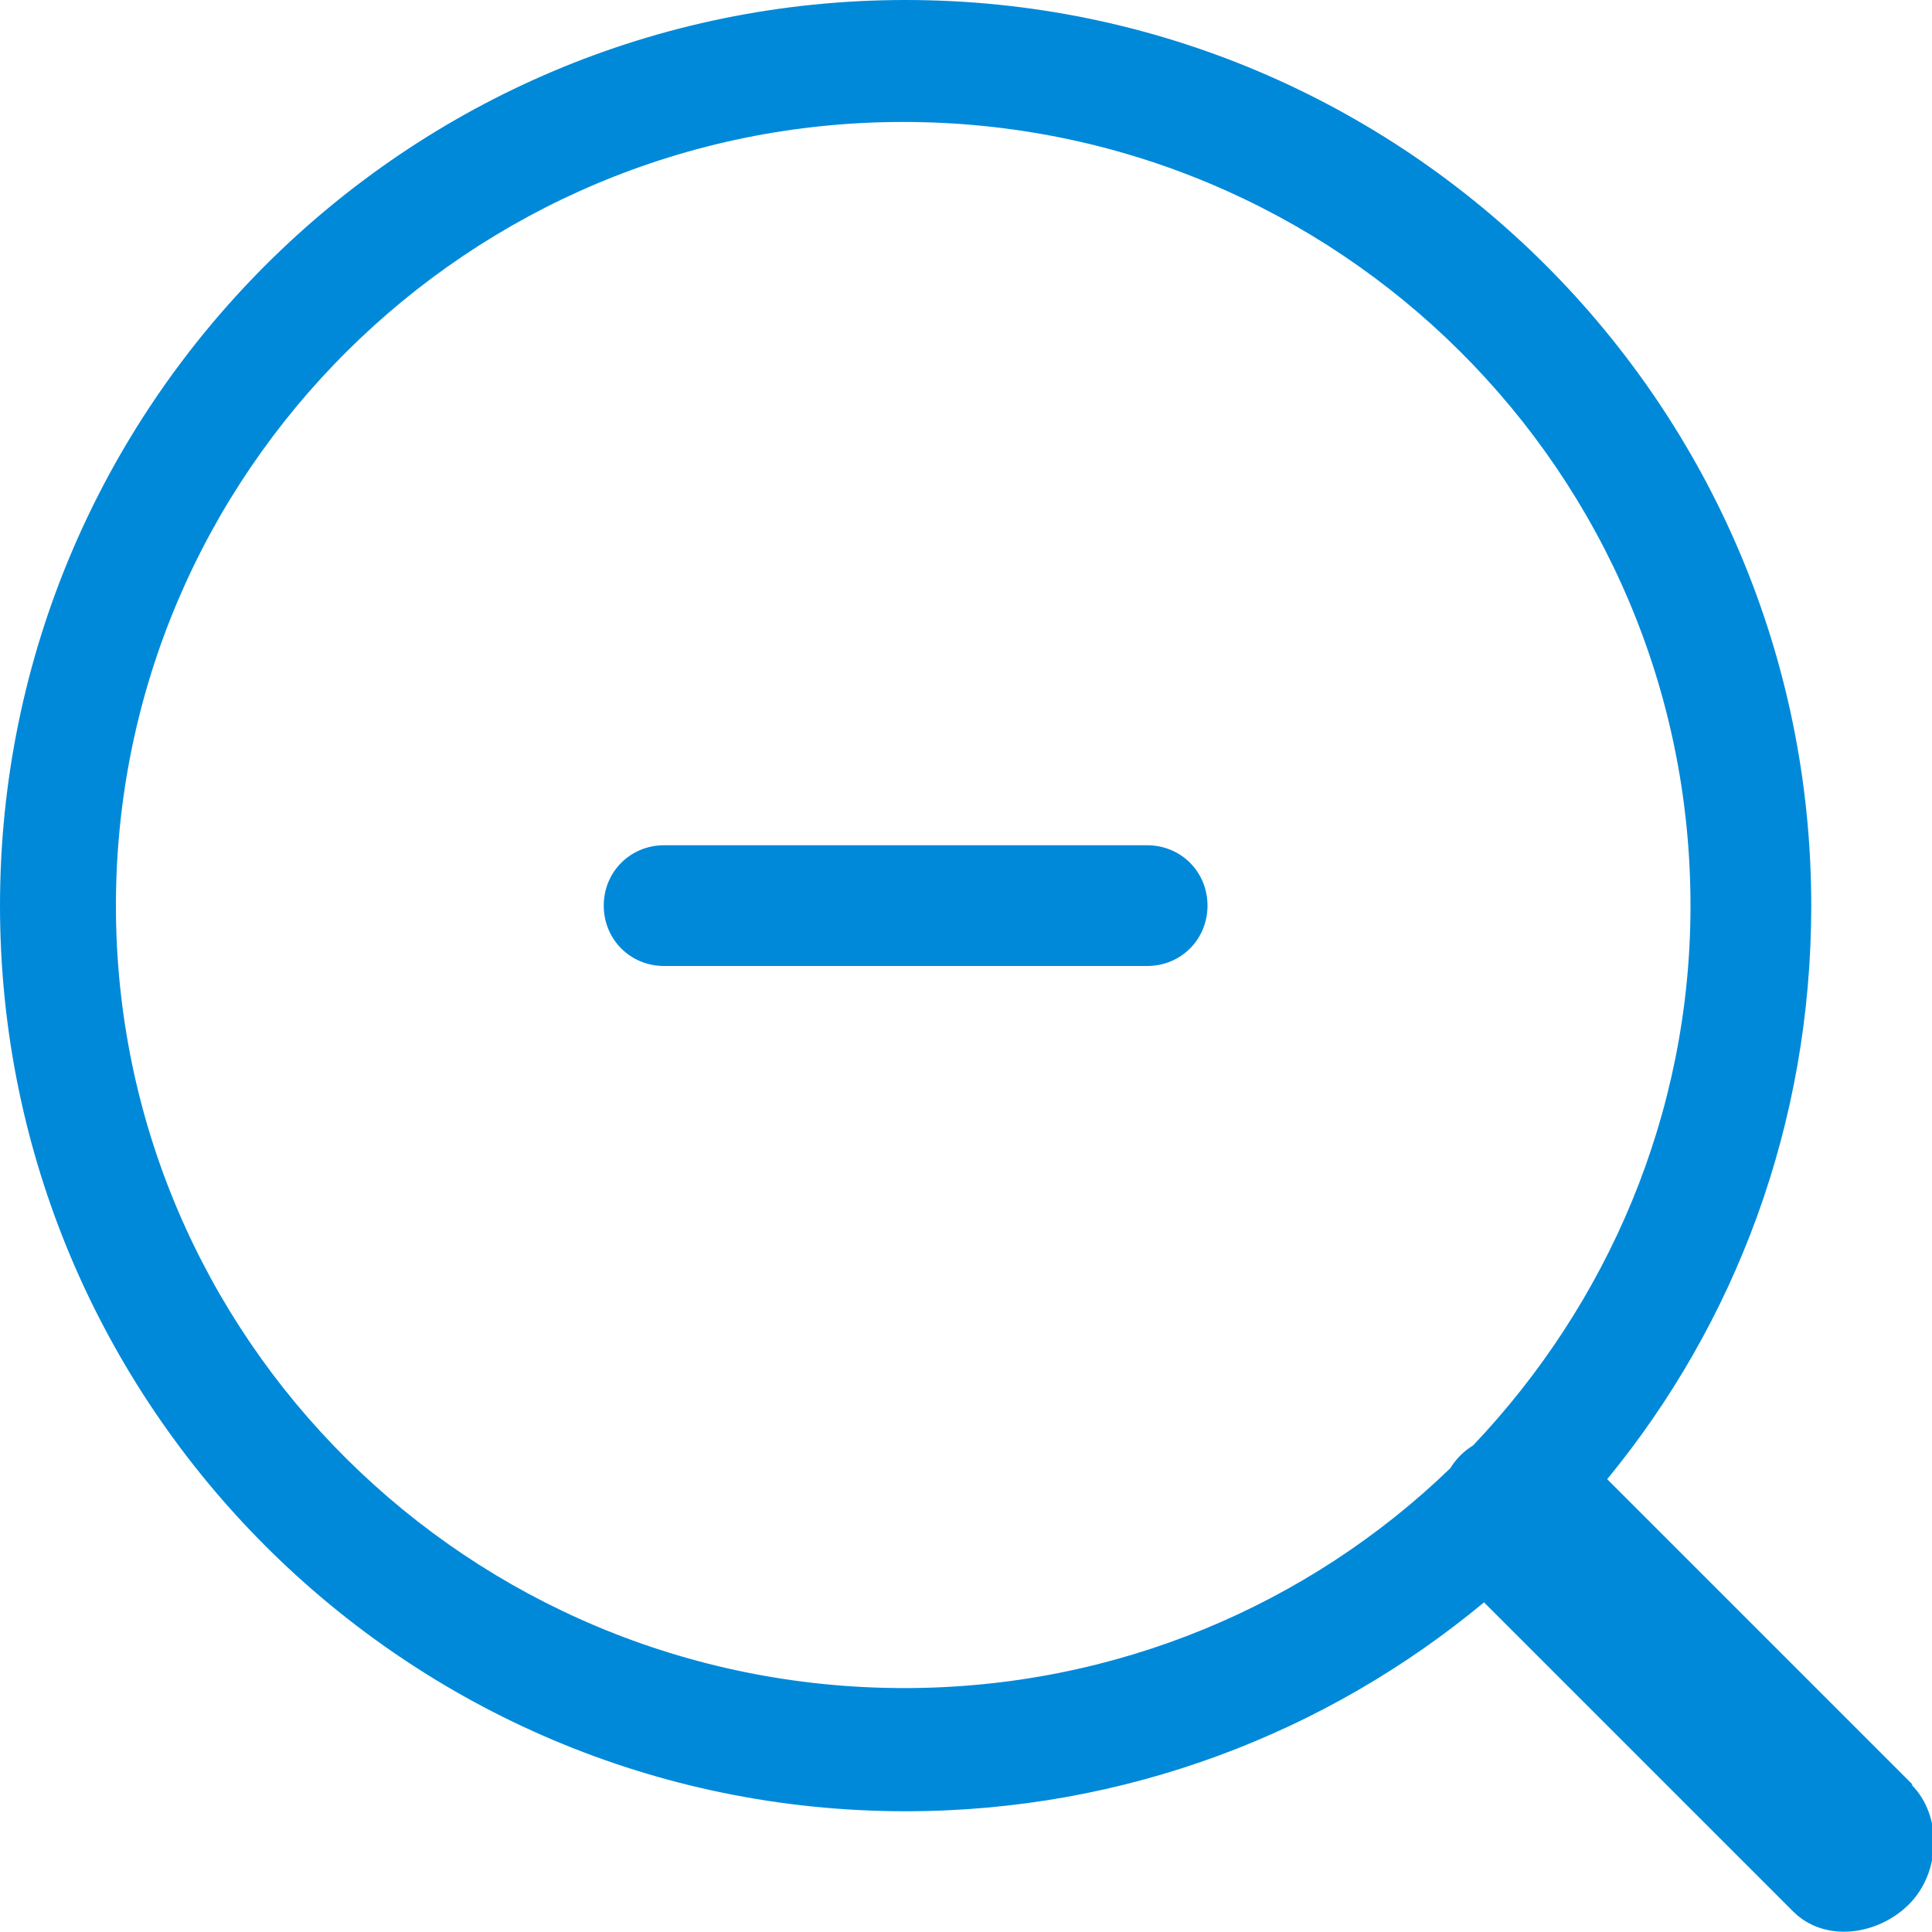 <?xml version="1.0" encoding="UTF-8"?><svg id="bo" xmlns="http://www.w3.org/2000/svg" width="16" height="16" viewBox="0 0 16 16"><path d="M15.84,14.78l-2.53-2.53c1.06-1.29,1.69-2.94,1.69-4.75C15,3.36,11.64,0,7.5,0S0,3.36,0,7.5s3.36,7.5,7.5,7.5c1.82,0,3.49-.65,4.79-1.73l2.56,2.56c.26,.26,.7,.2,.96-.06,.26-.26,.28-.73,.02-.99Zm-3.64-2.81c-.08,.05-.14,.11-.19,.19-1.17,1.13-2.77,1.82-4.52,1.82C3.88,13.98,.96,11.08,.96,7.5S3.88,1.01,7.48,1.01s6.52,2.9,6.52,6.49c0,1.73-.69,3.3-1.8,4.47Zm-2.69-4.97H5.5c-.28,0-.5,.22-.5,.5s.22,.5,.5,.5h4c.28,0,.5-.22,.5-.5s-.22-.5-.5-.5Z" style="fill:#0089d9; fill-rule:evenodd;"/></svg>